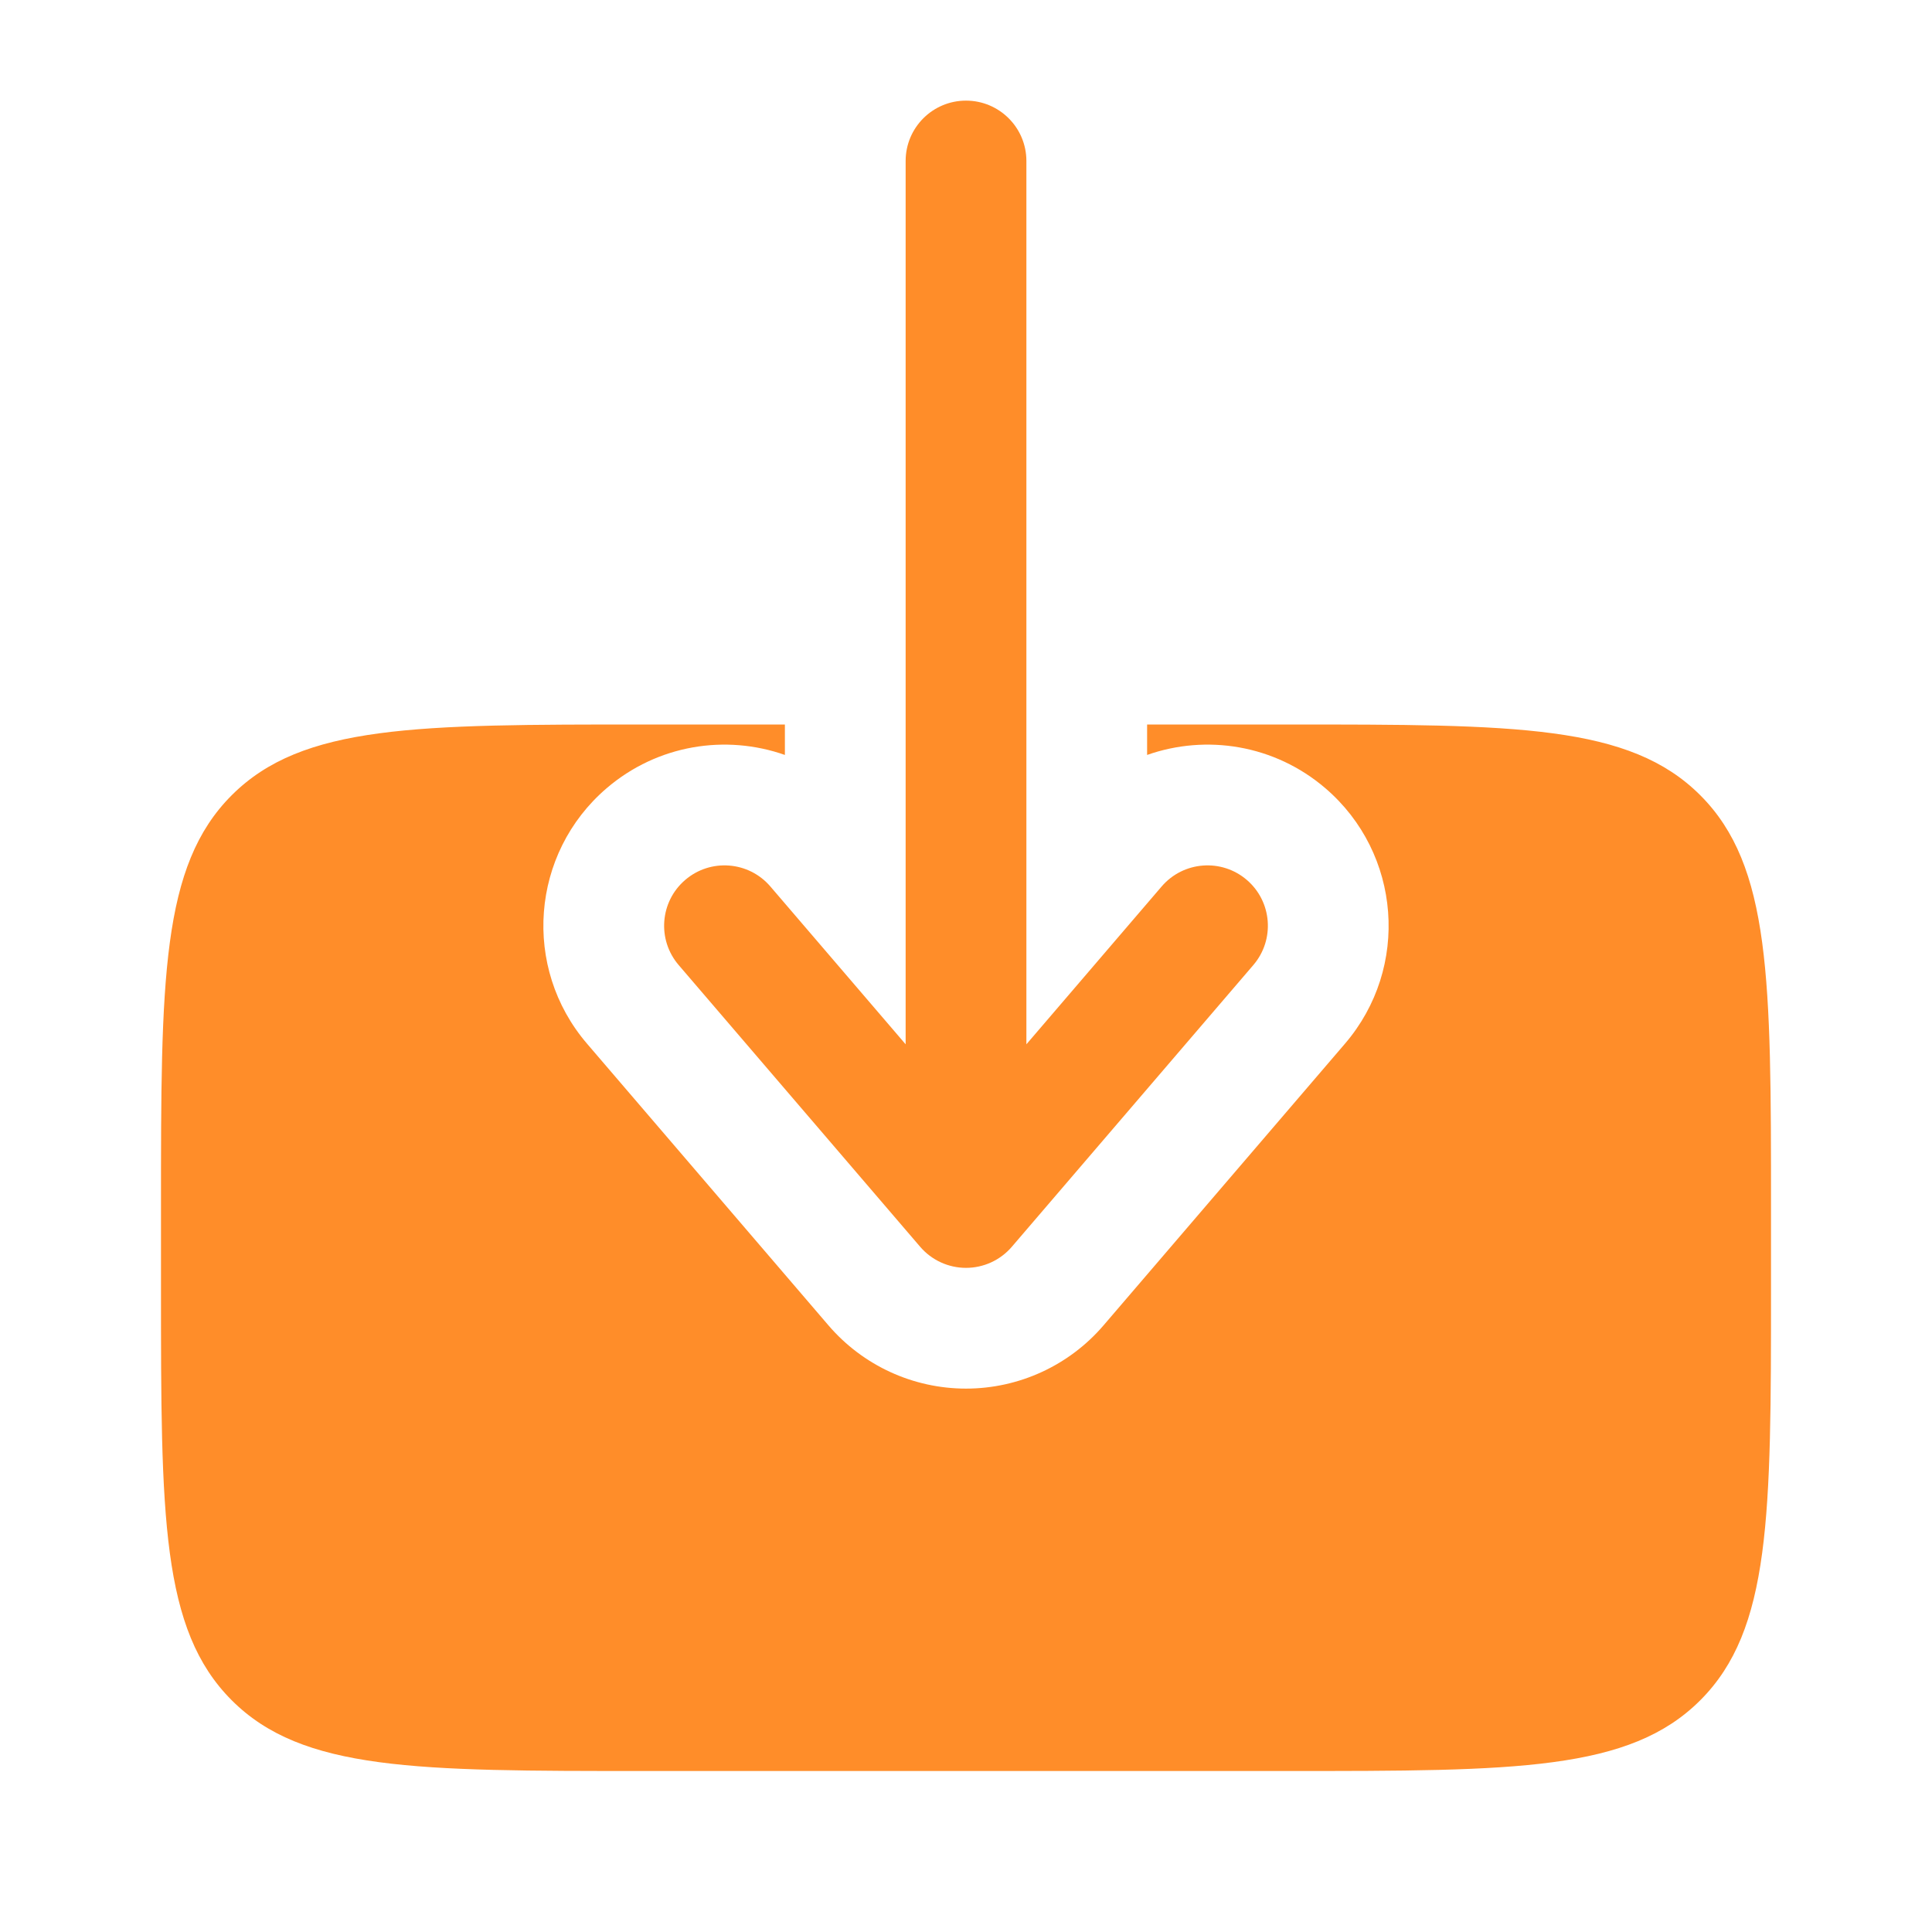 <svg width="70" height="70" viewBox="0 0 70 70" fill="none" xmlns="http://www.w3.org/2000/svg">
<path fill-rule="evenodd" clip-rule="evenodd" d="M35 3.646C33.792 3.646 32.813 4.625 32.813 5.833L32.813 37.837L27.911 32.118C27.125 31.201 25.744 31.095 24.827 31.881C23.909 32.667 23.803 34.048 24.589 34.965L33.339 45.173C33.755 45.658 34.362 45.937 35 45.937C35.639 45.937 36.245 45.658 36.661 45.173L45.411 34.965C46.197 34.048 46.091 32.667 45.174 31.881C44.257 31.095 42.876 31.201 42.089 32.118L37.188 37.837L37.188 5.833C37.188 4.625 36.208 3.646 35 3.646Z" fill="#FF8D29"/>
<path d="M41.562 26.25L41.562 27.353C43.702 26.599 46.175 26.977 48.021 28.559C50.773 30.918 51.091 35.061 48.733 37.812L39.983 48.021C38.736 49.475 36.916 50.312 35 50.312C33.084 50.312 31.264 49.475 30.017 48.021L21.267 37.812C18.909 35.061 19.227 30.918 21.979 28.559C23.826 26.977 26.298 26.599 28.438 27.353L28.438 26.25L23.334 26.25C15.084 26.25 10.959 26.25 8.396 28.813C5.833 31.375 5.833 35.5 5.833 43.75L5.833 46.667C5.833 54.916 5.833 59.041 8.396 61.604C10.959 64.167 15.084 64.167 23.334 64.167L46.667 64.167C54.916 64.167 59.041 64.167 61.604 61.604C64.167 59.041 64.167 54.916 64.167 46.667L64.167 43.75C64.167 35.5 64.167 31.375 61.604 28.813C59.041 26.25 54.916 26.25 46.667 26.25L41.562 26.25Z" fill="#FF8D29"/>
</svg>
